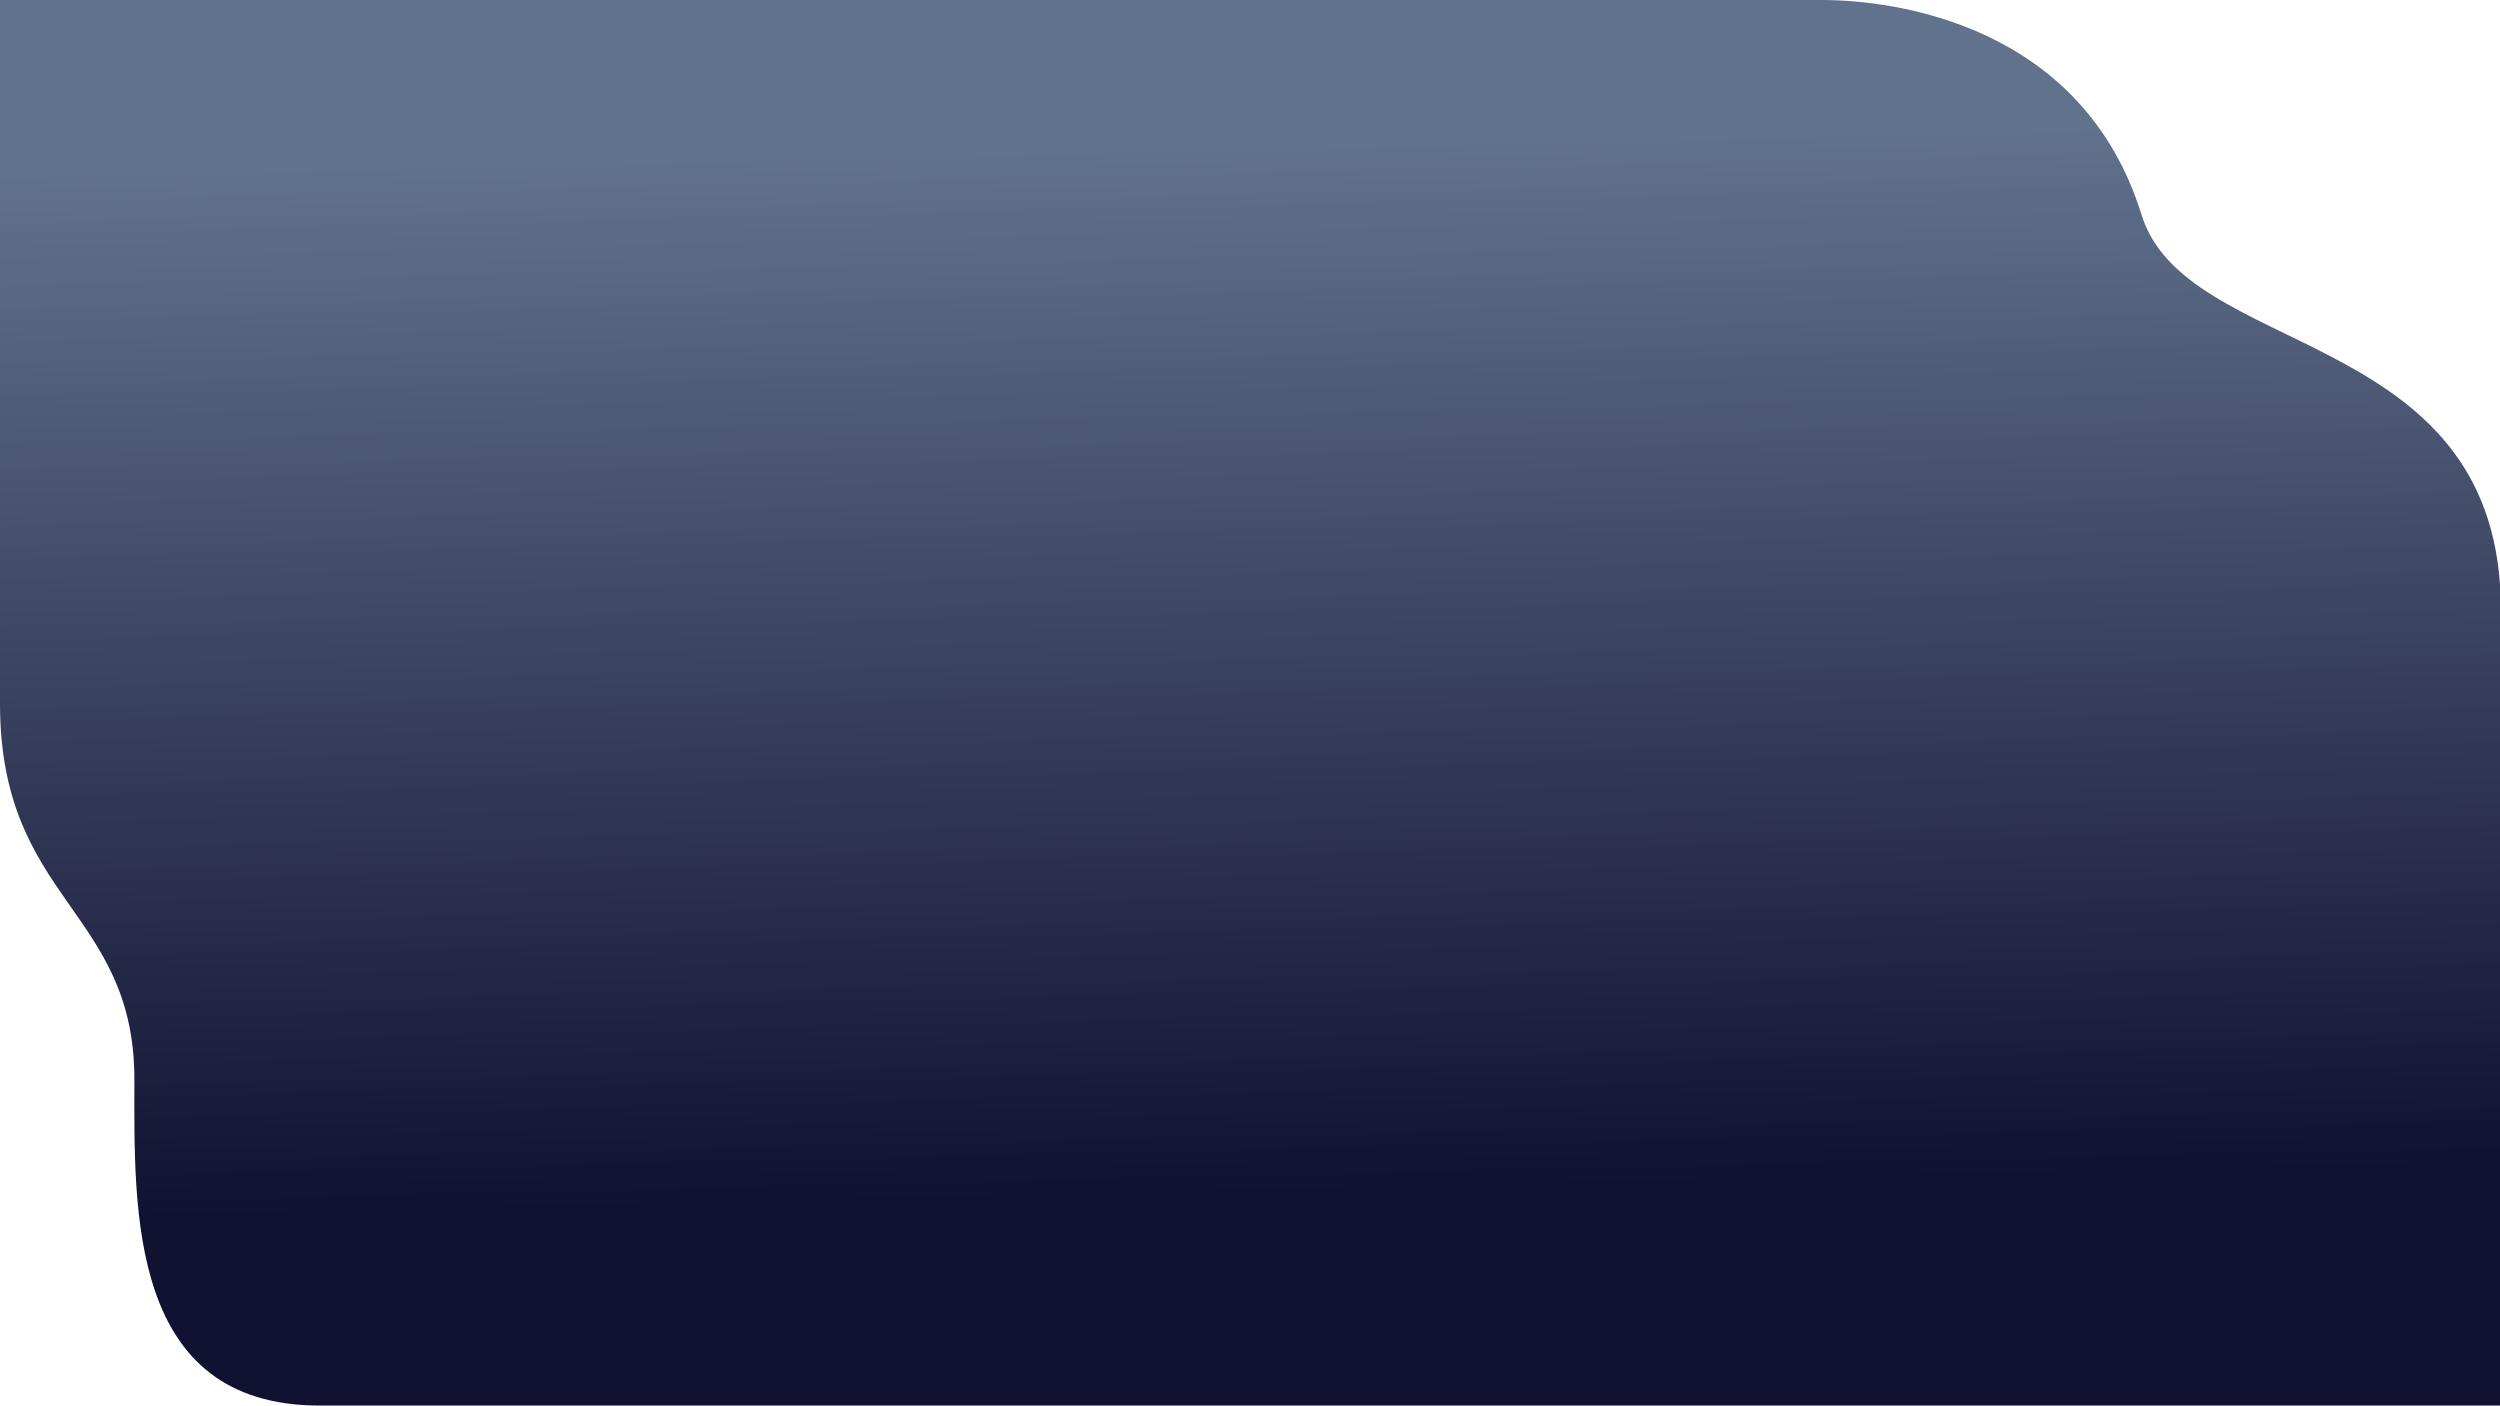 <?xml version="1.0" encoding="UTF-8" standalone="no"?>
<svg
   xmlns:dc="http://purl.org/dc/elements/1.1/"
   xmlns:cc="http://creativecommons.org/ns#"
   xmlns:rdf="http://www.w3.org/1999/02/22-rdf-syntax-ns#"
   xmlns:svg="http://www.w3.org/2000/svg"
   xmlns="http://www.w3.org/2000/svg"
   xmlns:xlink="http://www.w3.org/1999/xlink"
   xmlns:sodipodi="http://sodipodi.sourceforge.net/DTD/sodipodi-0.dtd"
   xmlns:inkscape="http://www.inkscape.org/namespaces/inkscape"
   width="1366"
   height="768"
   viewBox="0 0 361.421 203.2"
   version="1.1"
   id="svg8"
   inkscape:version="1.0 (4035a4fb49, 2020-05-01)"
   sodipodi:docname="about-bkgd.svg">
  <defs
     id="defs2">
    <linearGradient
       inkscape:collect="always"
       id="linearGradient985">
      <stop
         style="stop-color:#61728d;stop-opacity:1"
         offset="0"
         id="stop981" />
      <stop
         style="stop-color:#111131;stop-opacity:1"
         offset="1"
         id="stop983" />
    </linearGradient>
    <inkscape:path-effect
       effect="bspline"
       id="path-effect949"
       is_visible="true"
       lpeversion="1"
       weight="33.333"
       steps="2"
       helper_size="0"
       apply_no_weight="true"
       apply_with_weight="true"
       only_selected="false" />
    <linearGradient
       gradientTransform="matrix(-1,0,0,1,361.421,0)"
       inkscape:collect="always"
       xlink:href="#linearGradient985"
       id="linearGradient987"
       x1="194.652"
       y1="21.405"
       x2="191.219"
       y2="173.024"
       gradientUnits="userSpaceOnUse" />
  </defs>
  <sodipodi:namedview
     id="base"
     pagecolor="#ffffff"
     bordercolor="#666666"
     borderopacity="1.0"
     inkscape:pageopacity="0.0"
     inkscape:pageshadow="2"
     inkscape:zoom="0.45791149"
     inkscape:cx="648.74373"
     inkscape:cy="347.14819"
     inkscape:document-units="px"
     inkscape:current-layer="layer1"
     inkscape:document-rotation="0"
     showgrid="false"
     units="px"
     inkscape:snap-bbox="false"
     inkscape:bbox-paths="false"
     inkscape:window-width="1368"
     inkscape:window-height="842"
     inkscape:window-x="-7"
     inkscape:window-y="-7"
     inkscape:window-maximized="1">
    <inkscape:grid
       type="xygrid"
       id="grid937" />
    <sodipodi:guide
       position="0,203.2"
       orientation="0,1366"
       id="guide939" />
    <sodipodi:guide
       position="361.421,0"
       orientation="768,0"
       id="guide941" />
    <sodipodi:guide
       position="361.421,0"
       orientation="0,-1366"
       id="guide943" />
    <sodipodi:guide
       position="0,0"
       orientation="-768,0"
       id="guide945" />
  </sodipodi:namedview>
  <g
     inkscape:label="Layer 1"
     inkscape:groupmode="layer"
     id="layer1">
    <path
       style="fill:none;stroke:#000000;stroke-width:0.265px;stroke-linecap:butt;stroke-linejoin:miter;stroke-opacity:1"
       d="M 307.307,99.816 Z"
       id="path933" />
    <path
       style="fill:none;stroke:#000000;stroke-width:0.265px;stroke-linecap:butt;stroke-linejoin:miter;stroke-opacity:1"
       d="m 361.421,129.289 c 0,0 0,-39.298 0,0 z"
       id="path963" />
    <path
       style="fill:url(#linearGradient987);fill-opacity:1;stroke:none;stroke-width:0.265px;stroke-linecap:butt;stroke-linejoin:miter;stroke-opacity:1"
       d="m 0,-3.1478815e-7 h 263.352 c 10.578,0 37.711,3.519 46.247,31.056 6.315,20.373 49.167,16.311 51.823,53.434 V 203.2 H 46.224 C 18.585,203.2 19.4,175.039 19.428,156.129 19.464,131.494 0,130.26 0,101.694 Z"
       id="path977"
       sodipodi:nodetypes="ccscccscc" />
    <path
       style="fill:none;stroke:#000000;stroke-width:0.265px;stroke-linecap:butt;stroke-linejoin:miter;stroke-opacity:1"
       d="M 361.421,-3.1478815e-7 Z"
       id="path979" />
  </g>
</svg>
